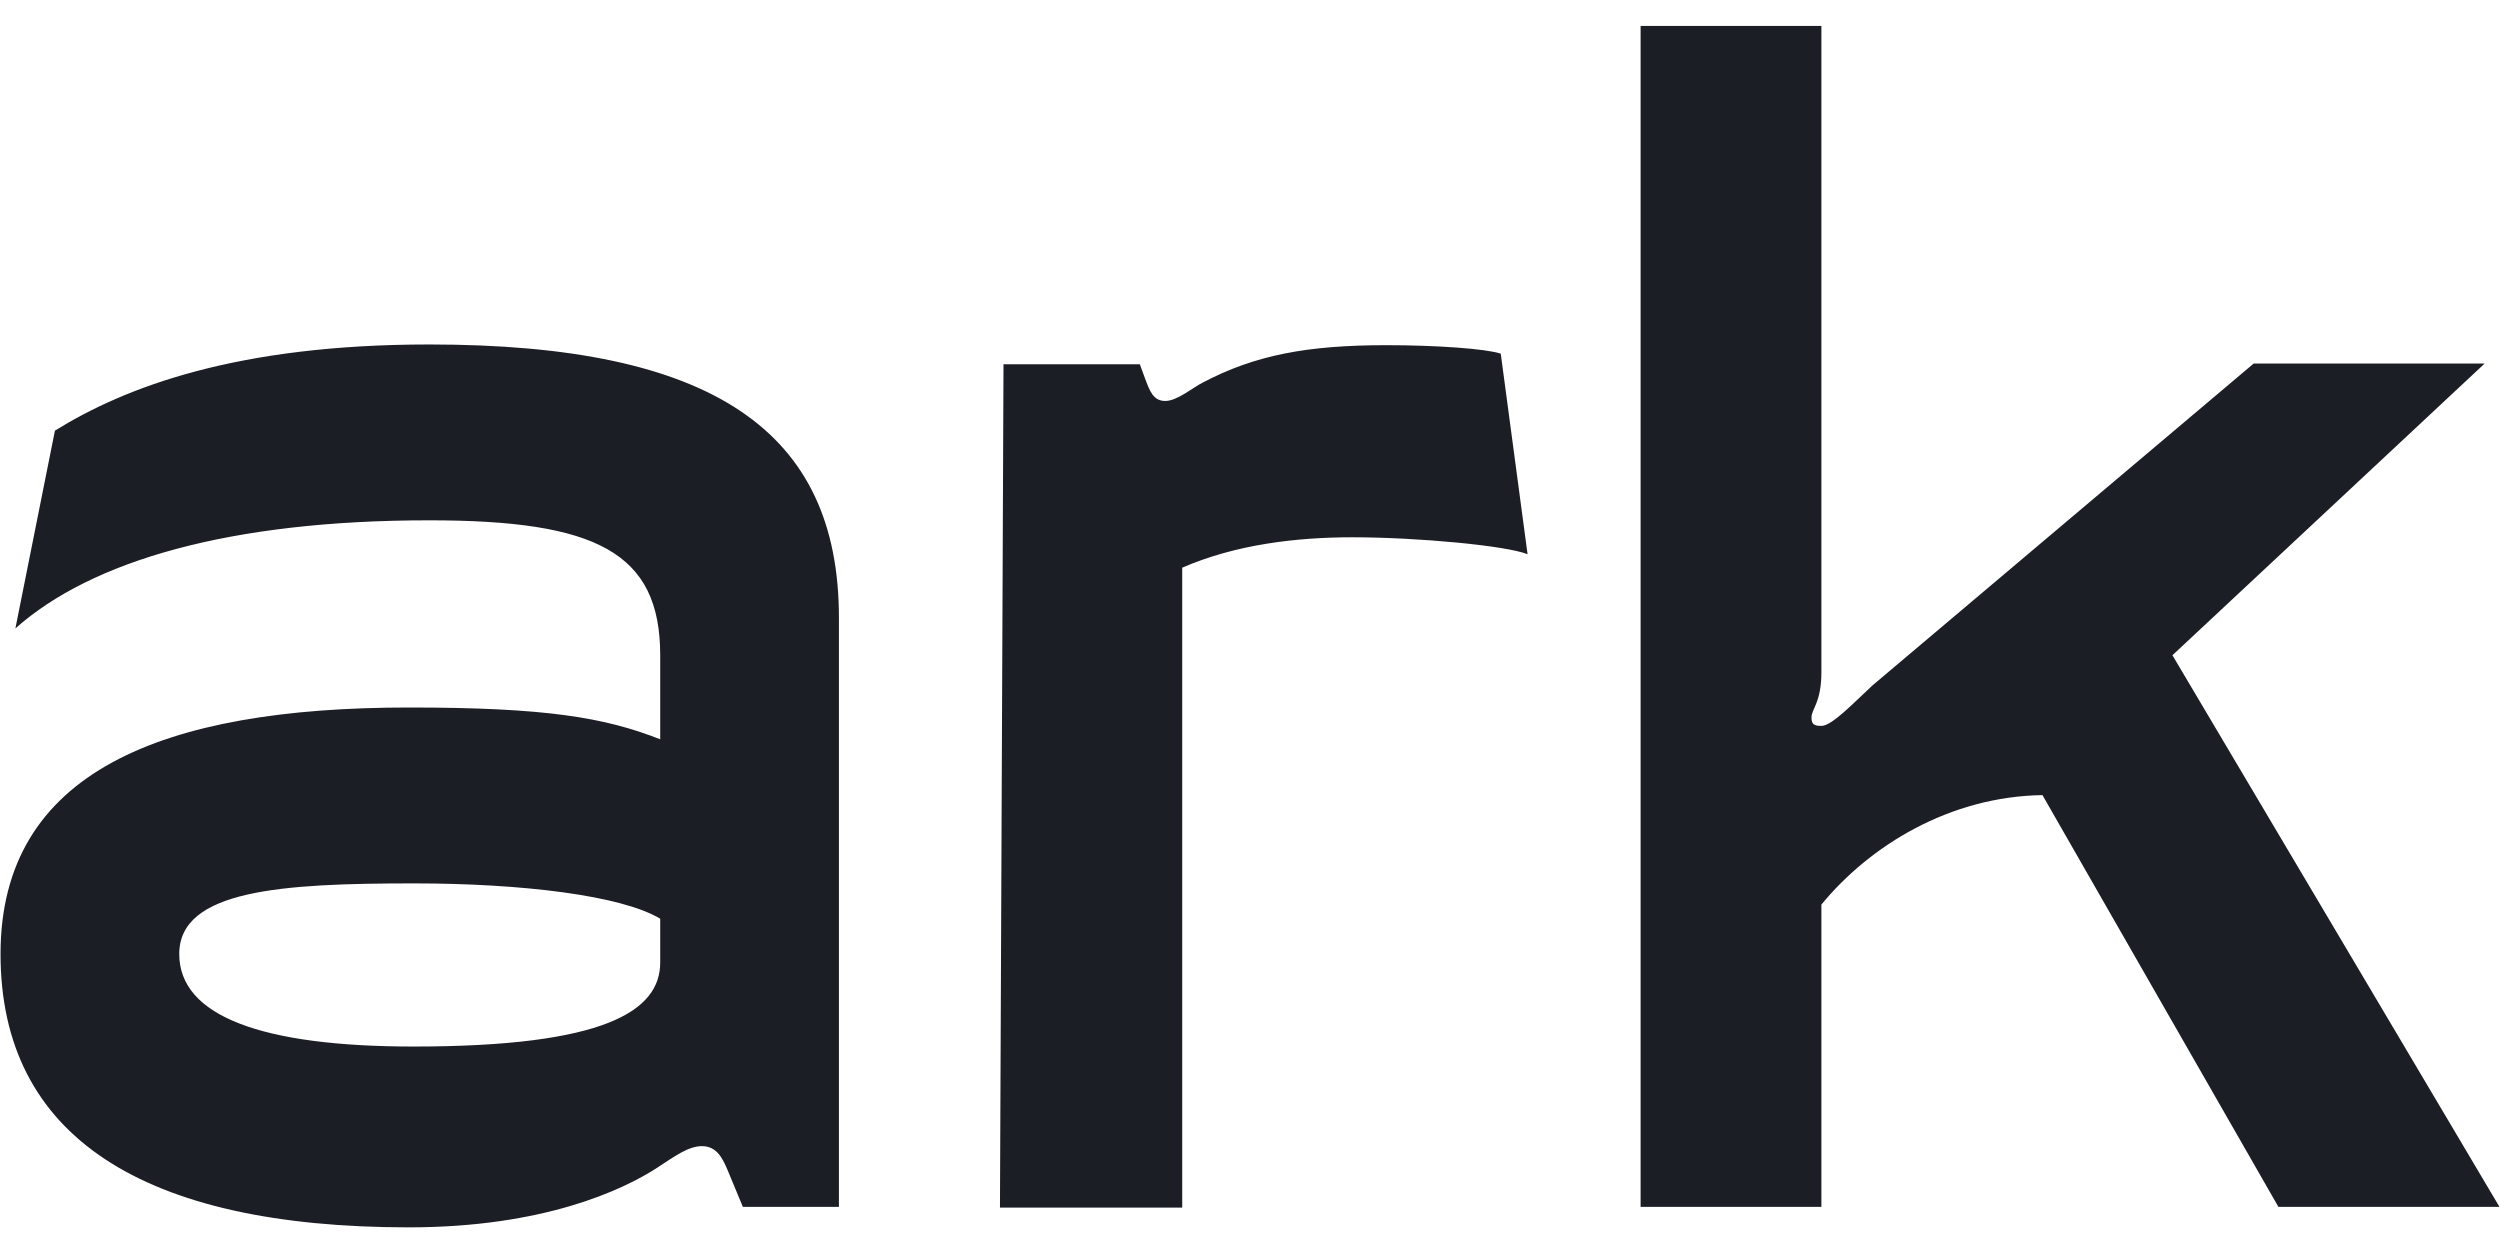 <svg width="70" height="35" viewBox="0 0 70 35" fill="none" xmlns="http://www.w3.org/2000/svg">
<g clip-path="url(#clip0_506_313)">
<path d="M11.446 34.366C15.223 34.366 17.438 33.318 18.388 32.705C18.902 32.368 19.278 32.092 19.653 32.092C20.069 32.092 20.227 32.428 20.365 32.744L20.8 33.792H23.49V17.299C23.49 12.058 19.95 9.645 12.02 9.645C6.64 9.645 3.516 10.832 1.538 12.058L0.431 17.595C2.566 15.697 6.443 14.569 12.02 14.569C16.687 14.569 18.486 15.46 18.486 18.347V20.7C16.924 20.087 15.283 19.81 11.446 19.81C4.544 19.81 0.015 21.61 0.015 26.712C0.015 31.815 3.99 34.366 11.446 34.366ZM11.585 29.303C7.333 29.303 5.019 28.453 5.019 26.712C5.019 24.913 7.906 24.735 11.585 24.735C14.61 24.735 17.399 25.071 18.486 25.724V26.95C18.486 28.314 16.924 29.303 11.585 29.303ZM42.772 15.519L42.021 9.902C41.605 9.764 40.221 9.665 38.817 9.665C36.602 9.665 35.138 9.942 33.675 10.713C33.398 10.851 32.963 11.227 32.627 11.227C32.291 11.227 32.192 10.95 32.053 10.575L31.915 10.199H28.098L27.999 33.812H33.102V15.895C34.605 15.242 36.305 15.044 37.868 15.044C39.707 15.044 42.199 15.281 42.772 15.519ZM45.937 33.792H50.999V25.328C52.364 23.667 54.599 22.302 57.189 22.263L63.795 33.792H69.985L60.828 18.347L69.57 10.179H63.103L52.423 19.197C51.909 19.672 51.296 20.325 50.999 20.325C50.801 20.325 50.722 20.285 50.722 20.087C50.722 19.85 50.999 19.672 50.999 18.822V0.726H45.937V33.792Z" fill="#1C1E26"/>
</g>
<defs>
<clipPath id="clip0_506_313">
<rect width="70" height="33.64" fill="white" transform="translate(0 0.726)"/>
</clipPath>
</defs>
</svg>
